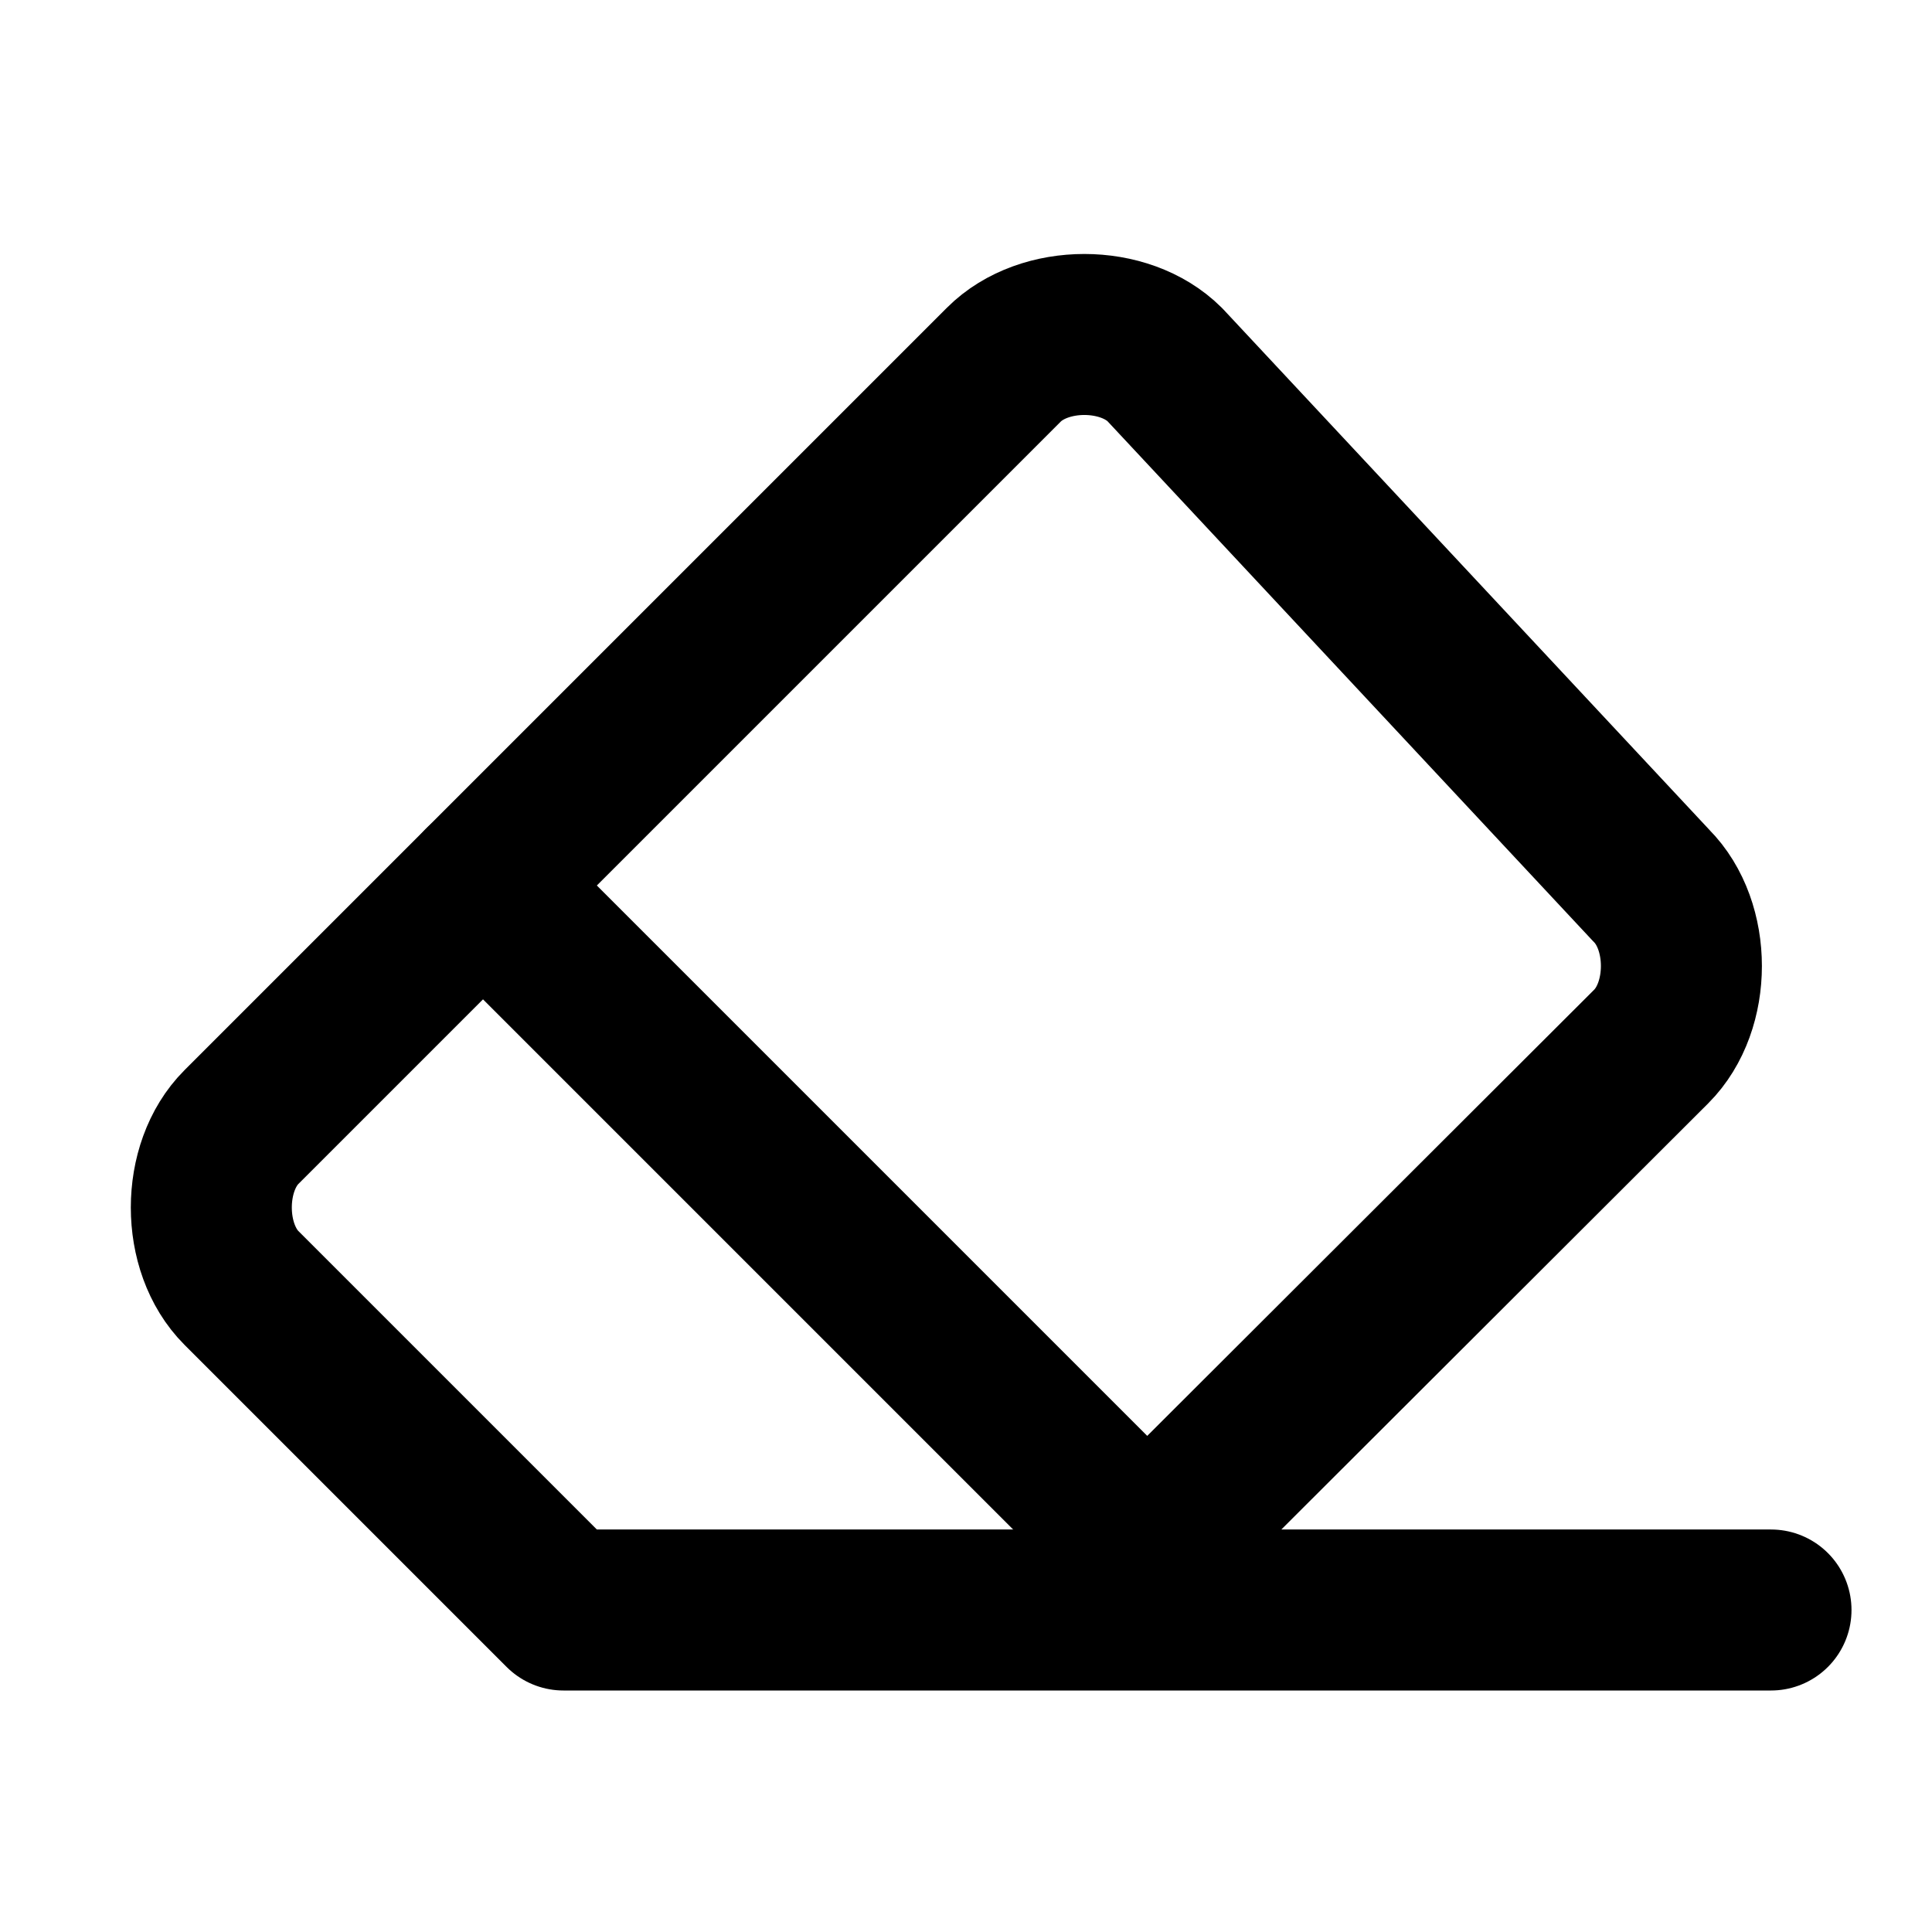 <svg
  xmlns="http://www.w3.org/2000/svg"
  width="24"
  height="24"
  viewBox="0 0 24 24"
  fill="none"
  stroke="currentColor"
  stroke-width="2"
  stroke-linecap="round"
  stroke-linejoin="round"
>
  <path d="M22,20H7l-4-4 c-0.5-0.5-0.5-1.5,0-2l9.47-9.47c0.5-0.5,1.5-0.5,2,0L20.512,11c0.5,0.5,0.5,1.5,0,2L13.5,20"/>
  <path d="M6,11l8,8"/>
</svg>